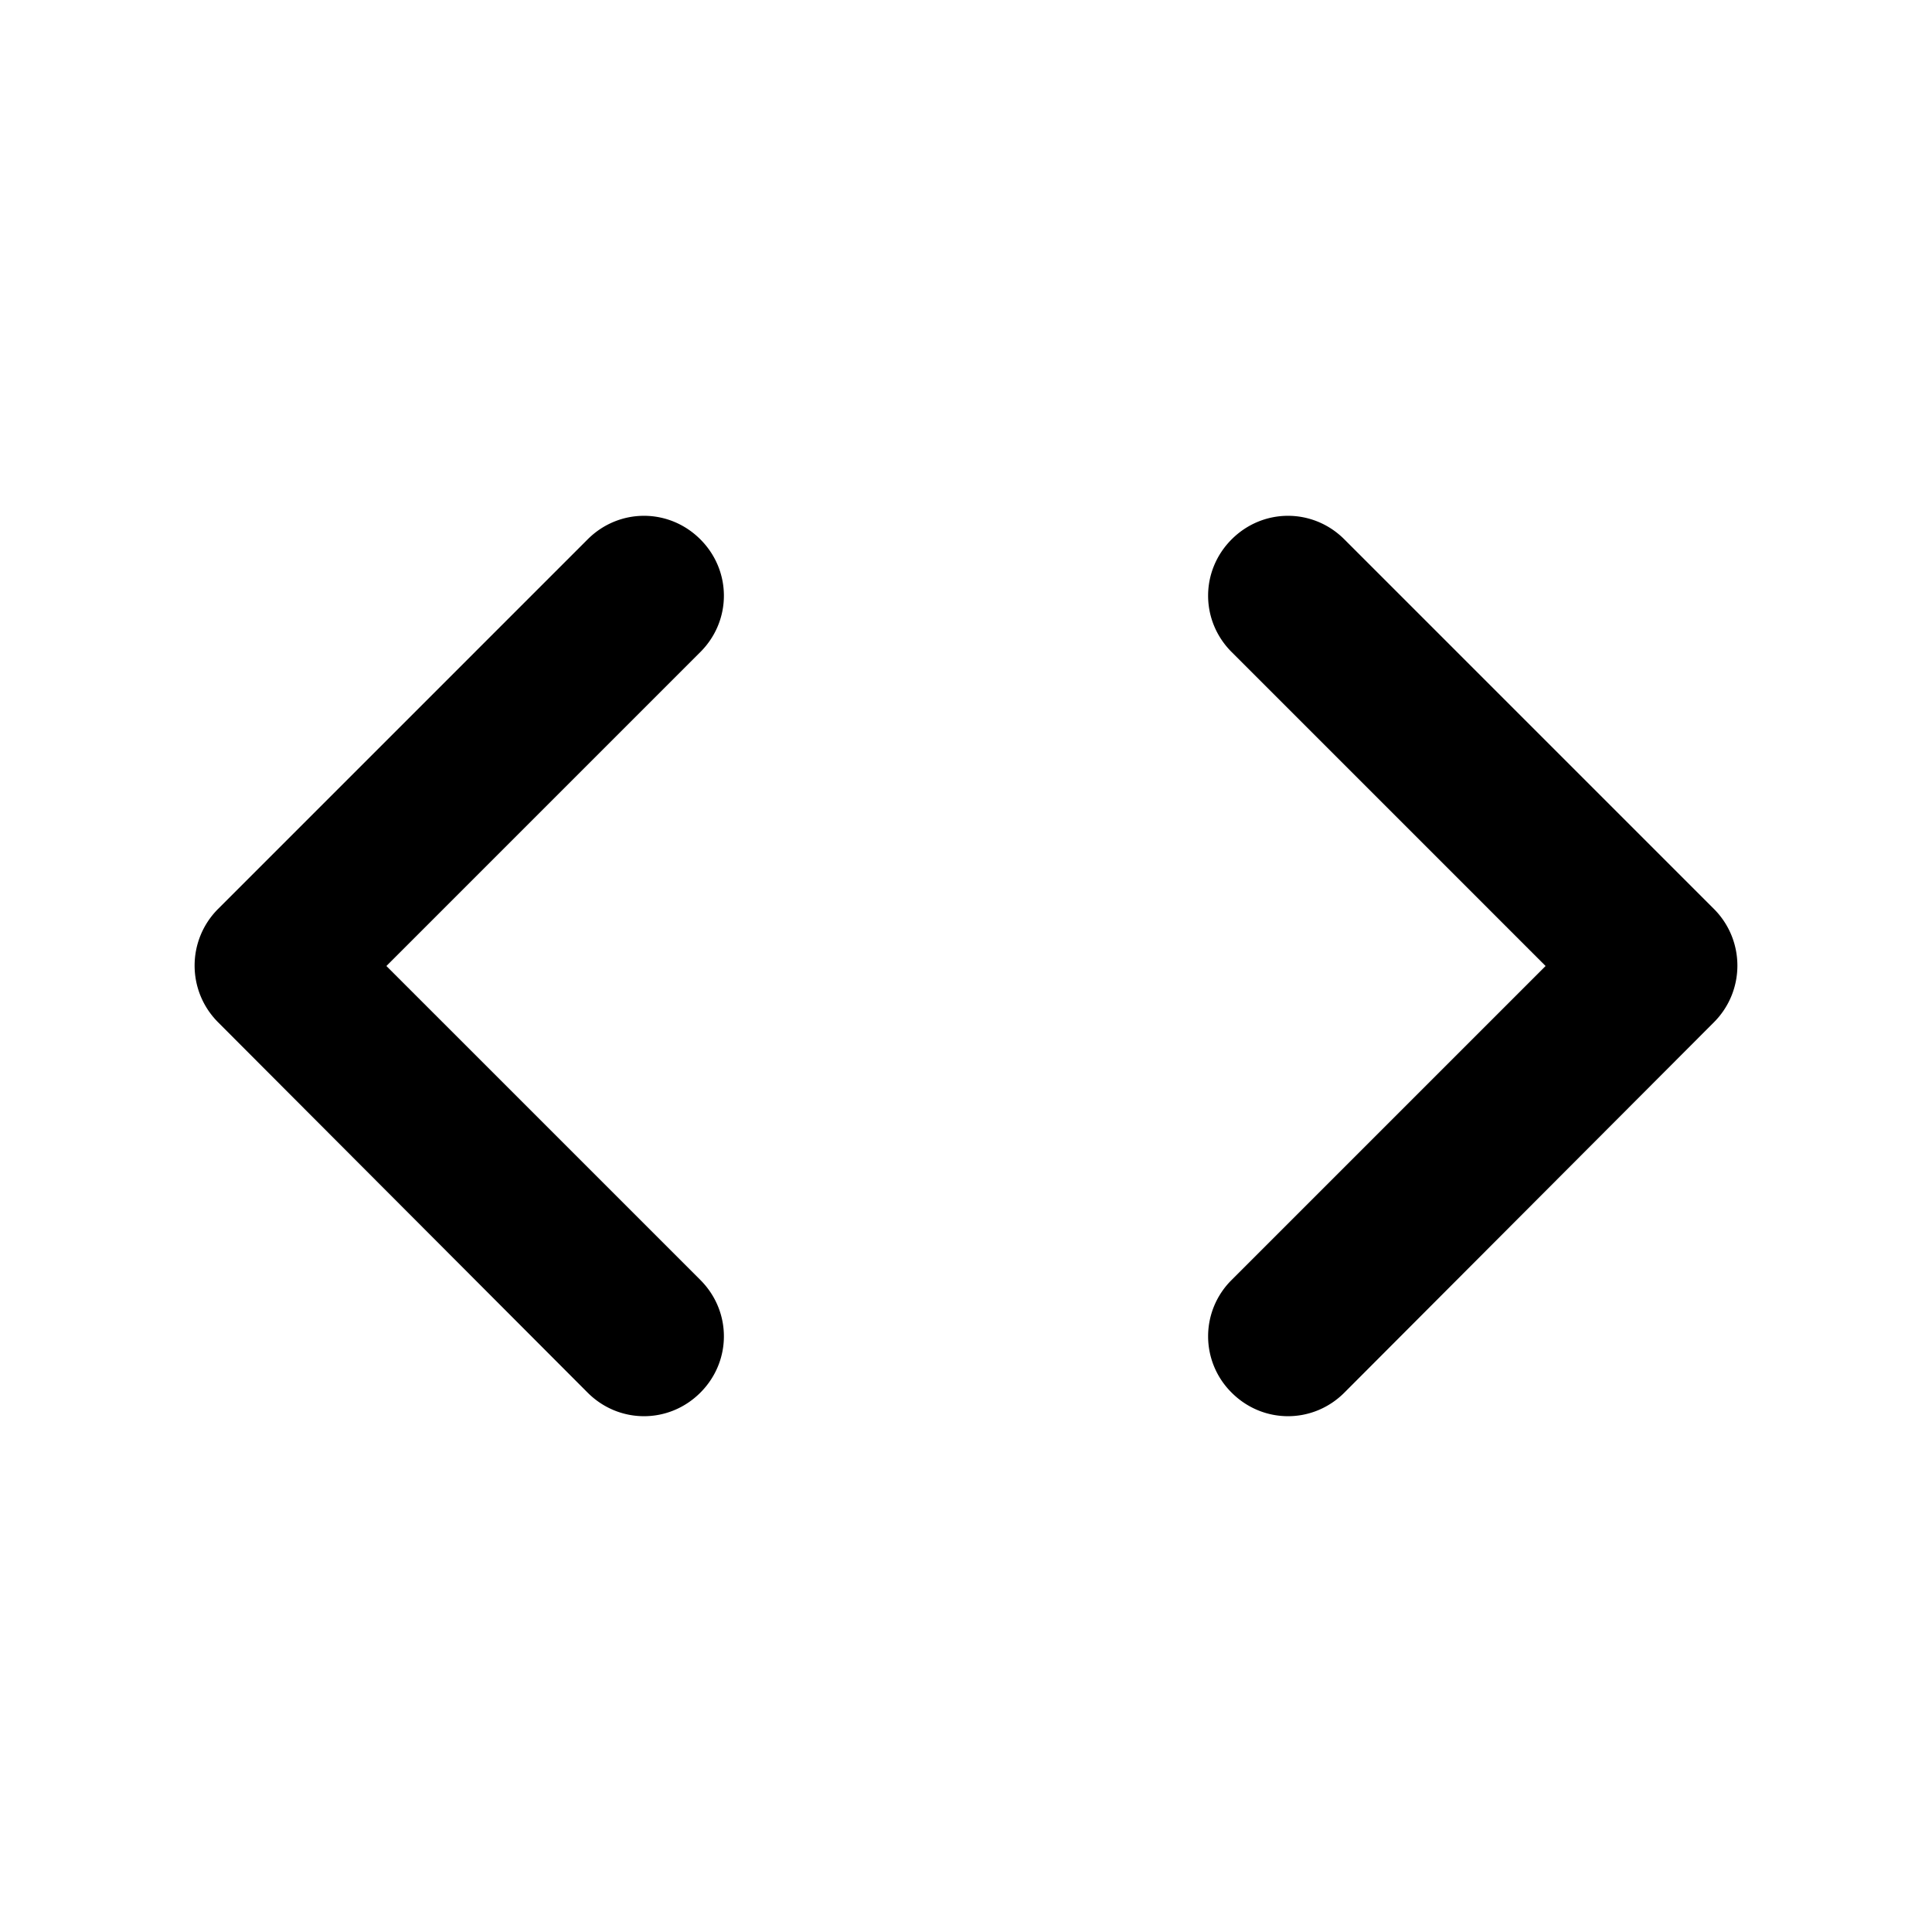<svg xmlns="http://www.w3.org/2000/svg" viewBox="0 0 24 24"><path d=""/><path d="M8.7 15.9L4.8 12l3.9-3.9c.39-.39.39-1.01 0-1.4s-1.01-.39-1.4 0l-4.59 4.59c-.39.39-.39 1.02 0 1.41l4.59 4.6c.39.39 1.01.39 1.4 0s.39-1.01 0-1.4zm6.6 0l3.9-3.9-3.9-3.9c-.39-.39-.39-1.01 0-1.4s1.01-.39 1.4 0l4.59 4.59c.39.39.39 1.02 0 1.41l-4.59 4.6c-.39.39-1.01.39-1.4 0a.984.984 0 010-1.4z"/></svg>